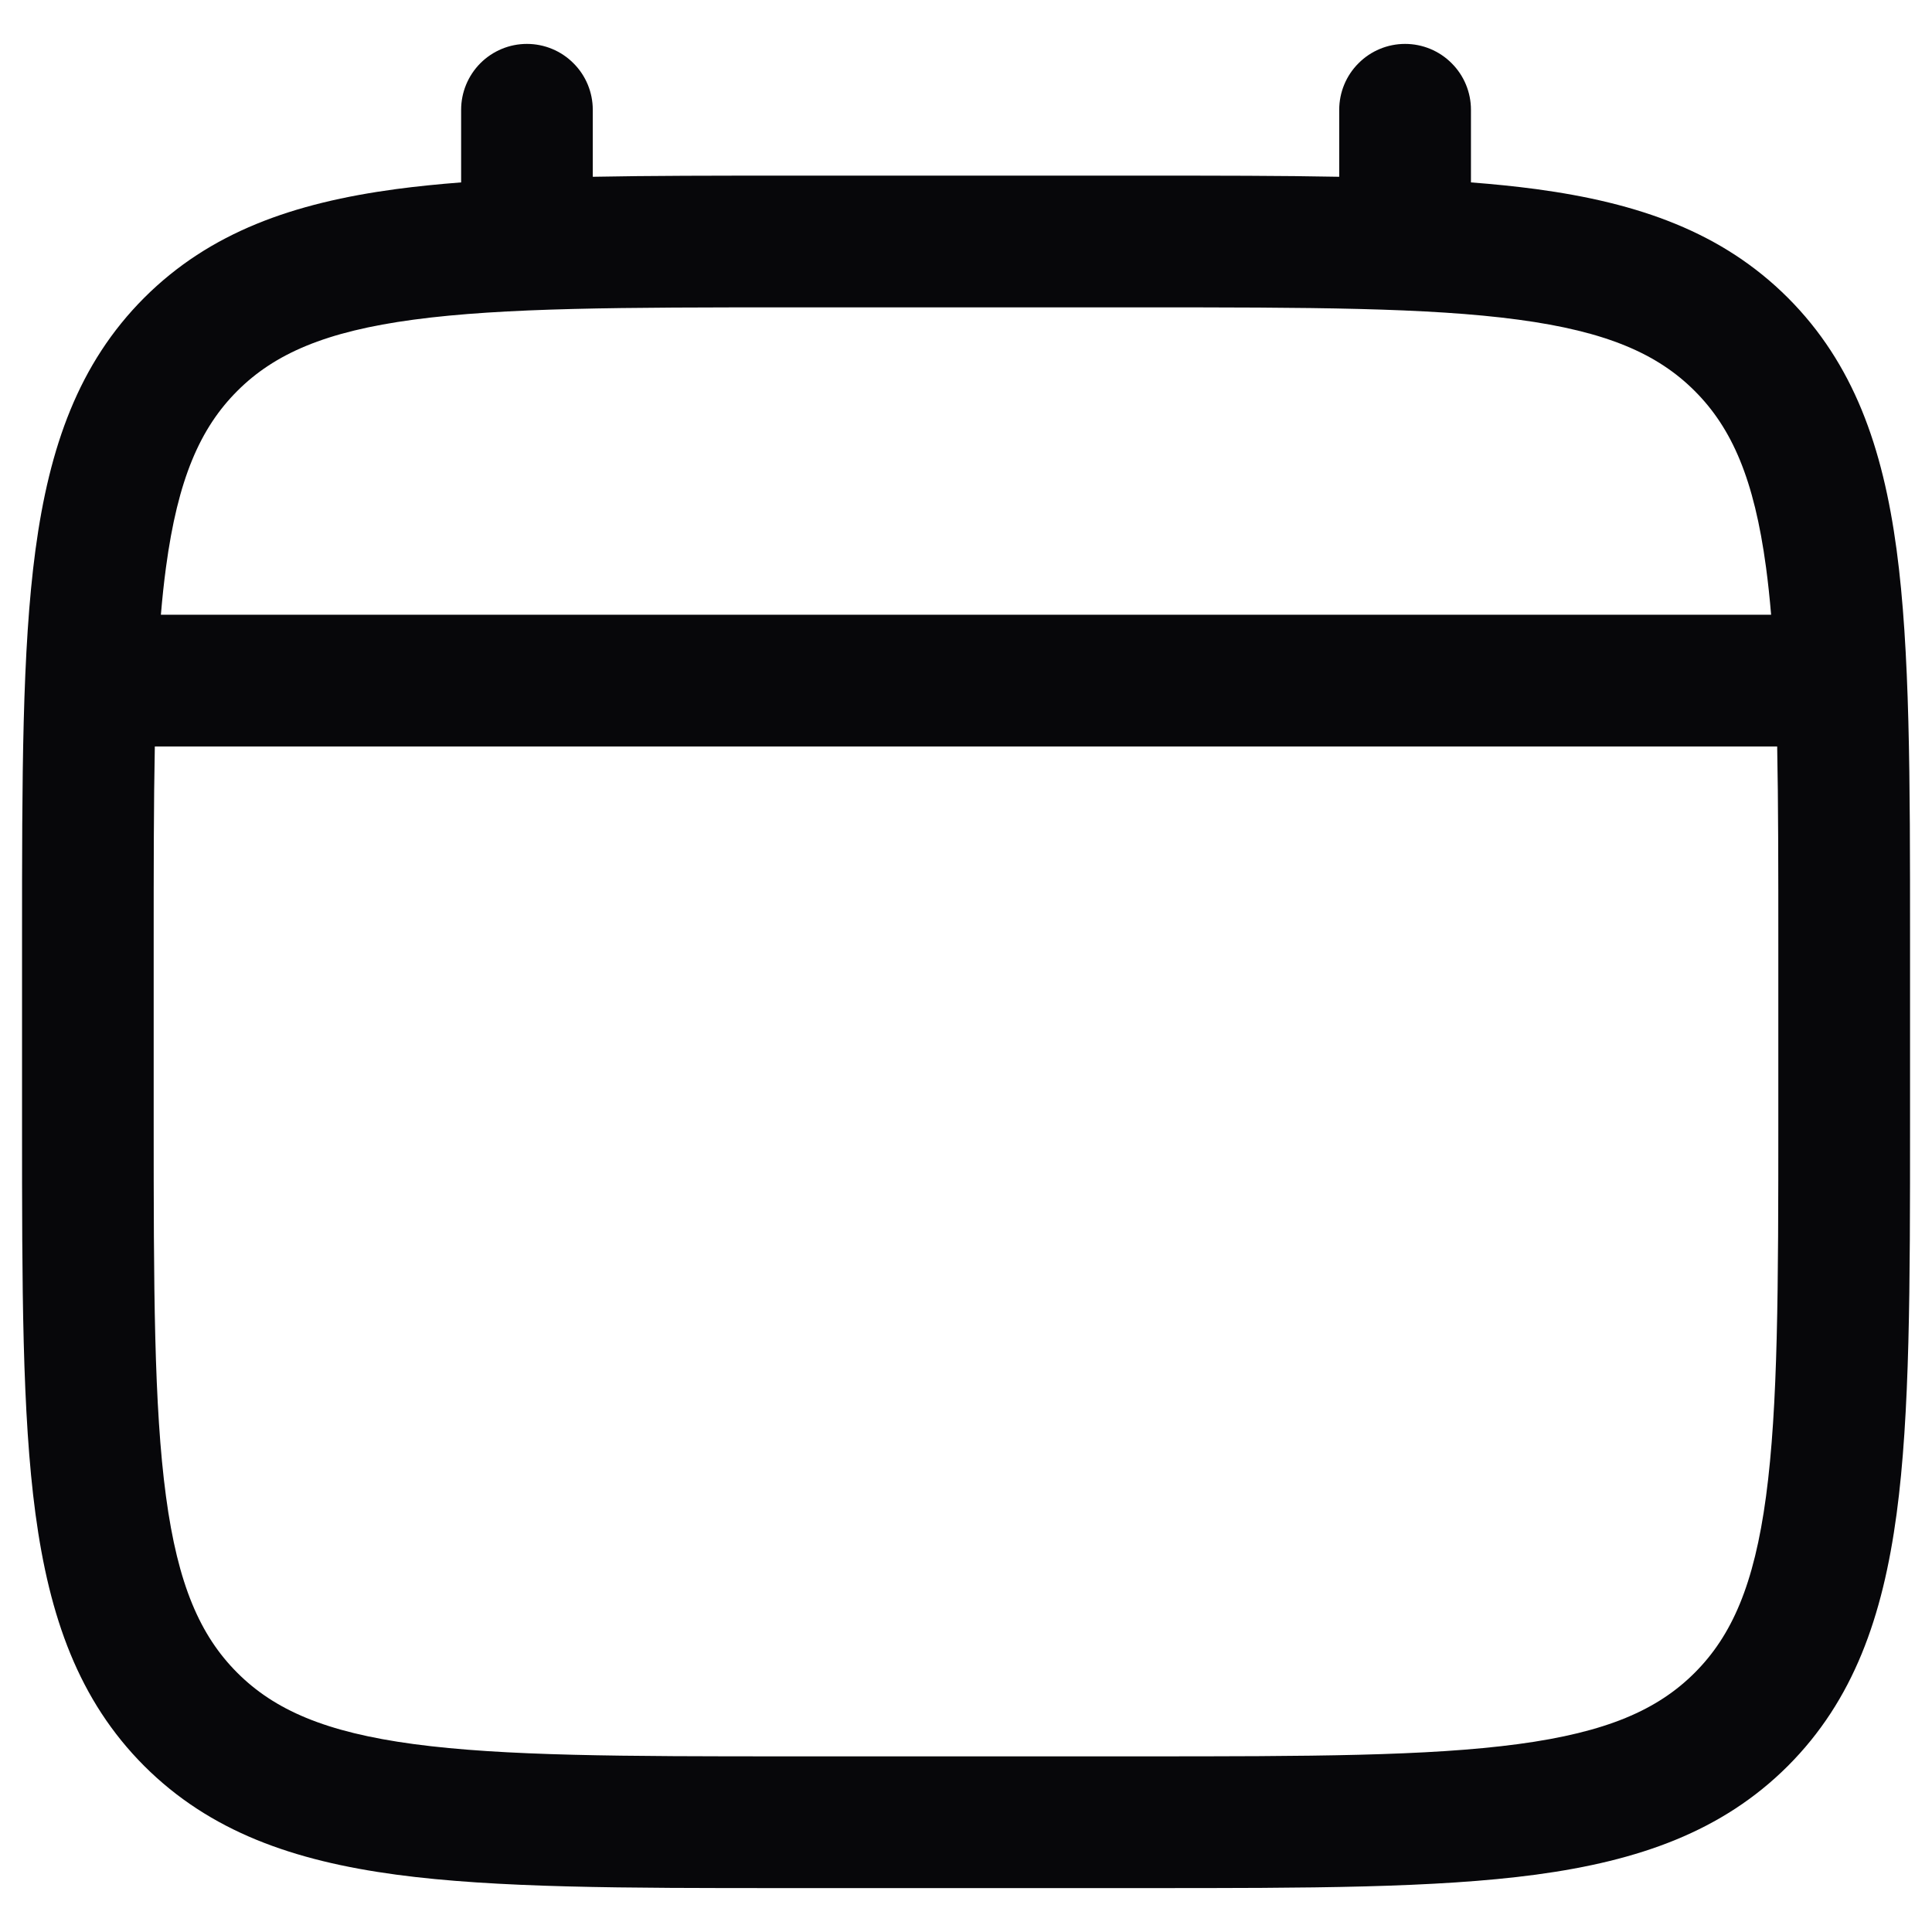 <svg width="22" height="22" viewBox="0 0 22 22" fill="none" xmlns="http://www.w3.org/2000/svg">
<path fill-rule="evenodd" clip-rule="evenodd" d="M6 0.5C6.199 0.5 6.39 0.579 6.53 0.72C6.671 0.86 6.75 1.051 6.75 1.25V2.013C7.412 2 8.141 2 8.943 2H13.056C13.859 2 14.588 2 15.25 2.013V1.25C15.25 1.051 15.329 0.86 15.47 0.72C15.61 0.579 15.801 0.5 16 0.5C16.199 0.5 16.39 0.579 16.53 0.72C16.671 0.86 16.75 1.051 16.75 1.25V2.077C17.01 2.097 17.256 2.122 17.489 2.153C18.661 2.311 19.61 2.643 20.359 3.391C21.107 4.14 21.439 5.089 21.597 6.261C21.75 7.401 21.75 8.856 21.75 10.694V12.806C21.75 14.644 21.75 16.1 21.597 17.239C21.439 18.411 21.107 19.36 20.359 20.109C19.61 20.857 18.661 21.189 17.489 21.347C16.349 21.5 14.894 21.5 13.056 21.5H8.945C7.107 21.5 5.651 21.5 4.512 21.347C3.34 21.189 2.391 20.857 1.642 20.109C0.894 19.36 0.562 18.411 0.404 17.239C0.251 16.099 0.251 14.644 0.251 12.806V10.694C0.251 8.856 0.251 7.4 0.404 6.261C0.562 5.089 0.894 4.14 1.642 3.391C2.391 2.643 3.34 2.311 4.512 2.153C4.745 2.122 4.992 2.097 5.251 2.077V1.25C5.251 1.051 5.33 0.861 5.47 0.72C5.611 0.579 5.801 0.5 6 0.5ZM4.71 3.64C3.705 3.775 3.125 4.029 2.702 4.452C2.279 4.875 2.025 5.455 1.89 6.461C1.867 6.631 1.848 6.811 1.832 7H20.168C20.152 6.81 20.133 6.631 20.11 6.46C19.975 5.455 19.721 4.875 19.298 4.452C18.875 4.029 18.295 3.775 17.289 3.64C16.262 3.502 14.907 3.5 13 3.5H9C7.093 3.5 5.739 3.502 4.71 3.64ZM1.75 10.75C1.75 9.896 1.75 9.153 1.763 8.5H20.237C20.25 9.153 20.25 9.896 20.25 10.75V12.75C20.25 14.657 20.248 16.012 20.11 17.04C19.975 18.045 19.721 18.625 19.298 19.048C18.875 19.471 18.295 19.725 17.289 19.86C16.262 19.998 14.907 20 13 20H9C7.093 20 5.739 19.998 4.71 19.86C3.705 19.725 3.125 19.471 2.702 19.048C2.279 18.625 2.025 18.045 1.89 17.039C1.752 16.012 1.75 14.657 1.75 12.75V10.75Z" fill="#07070A"/>
</svg>
